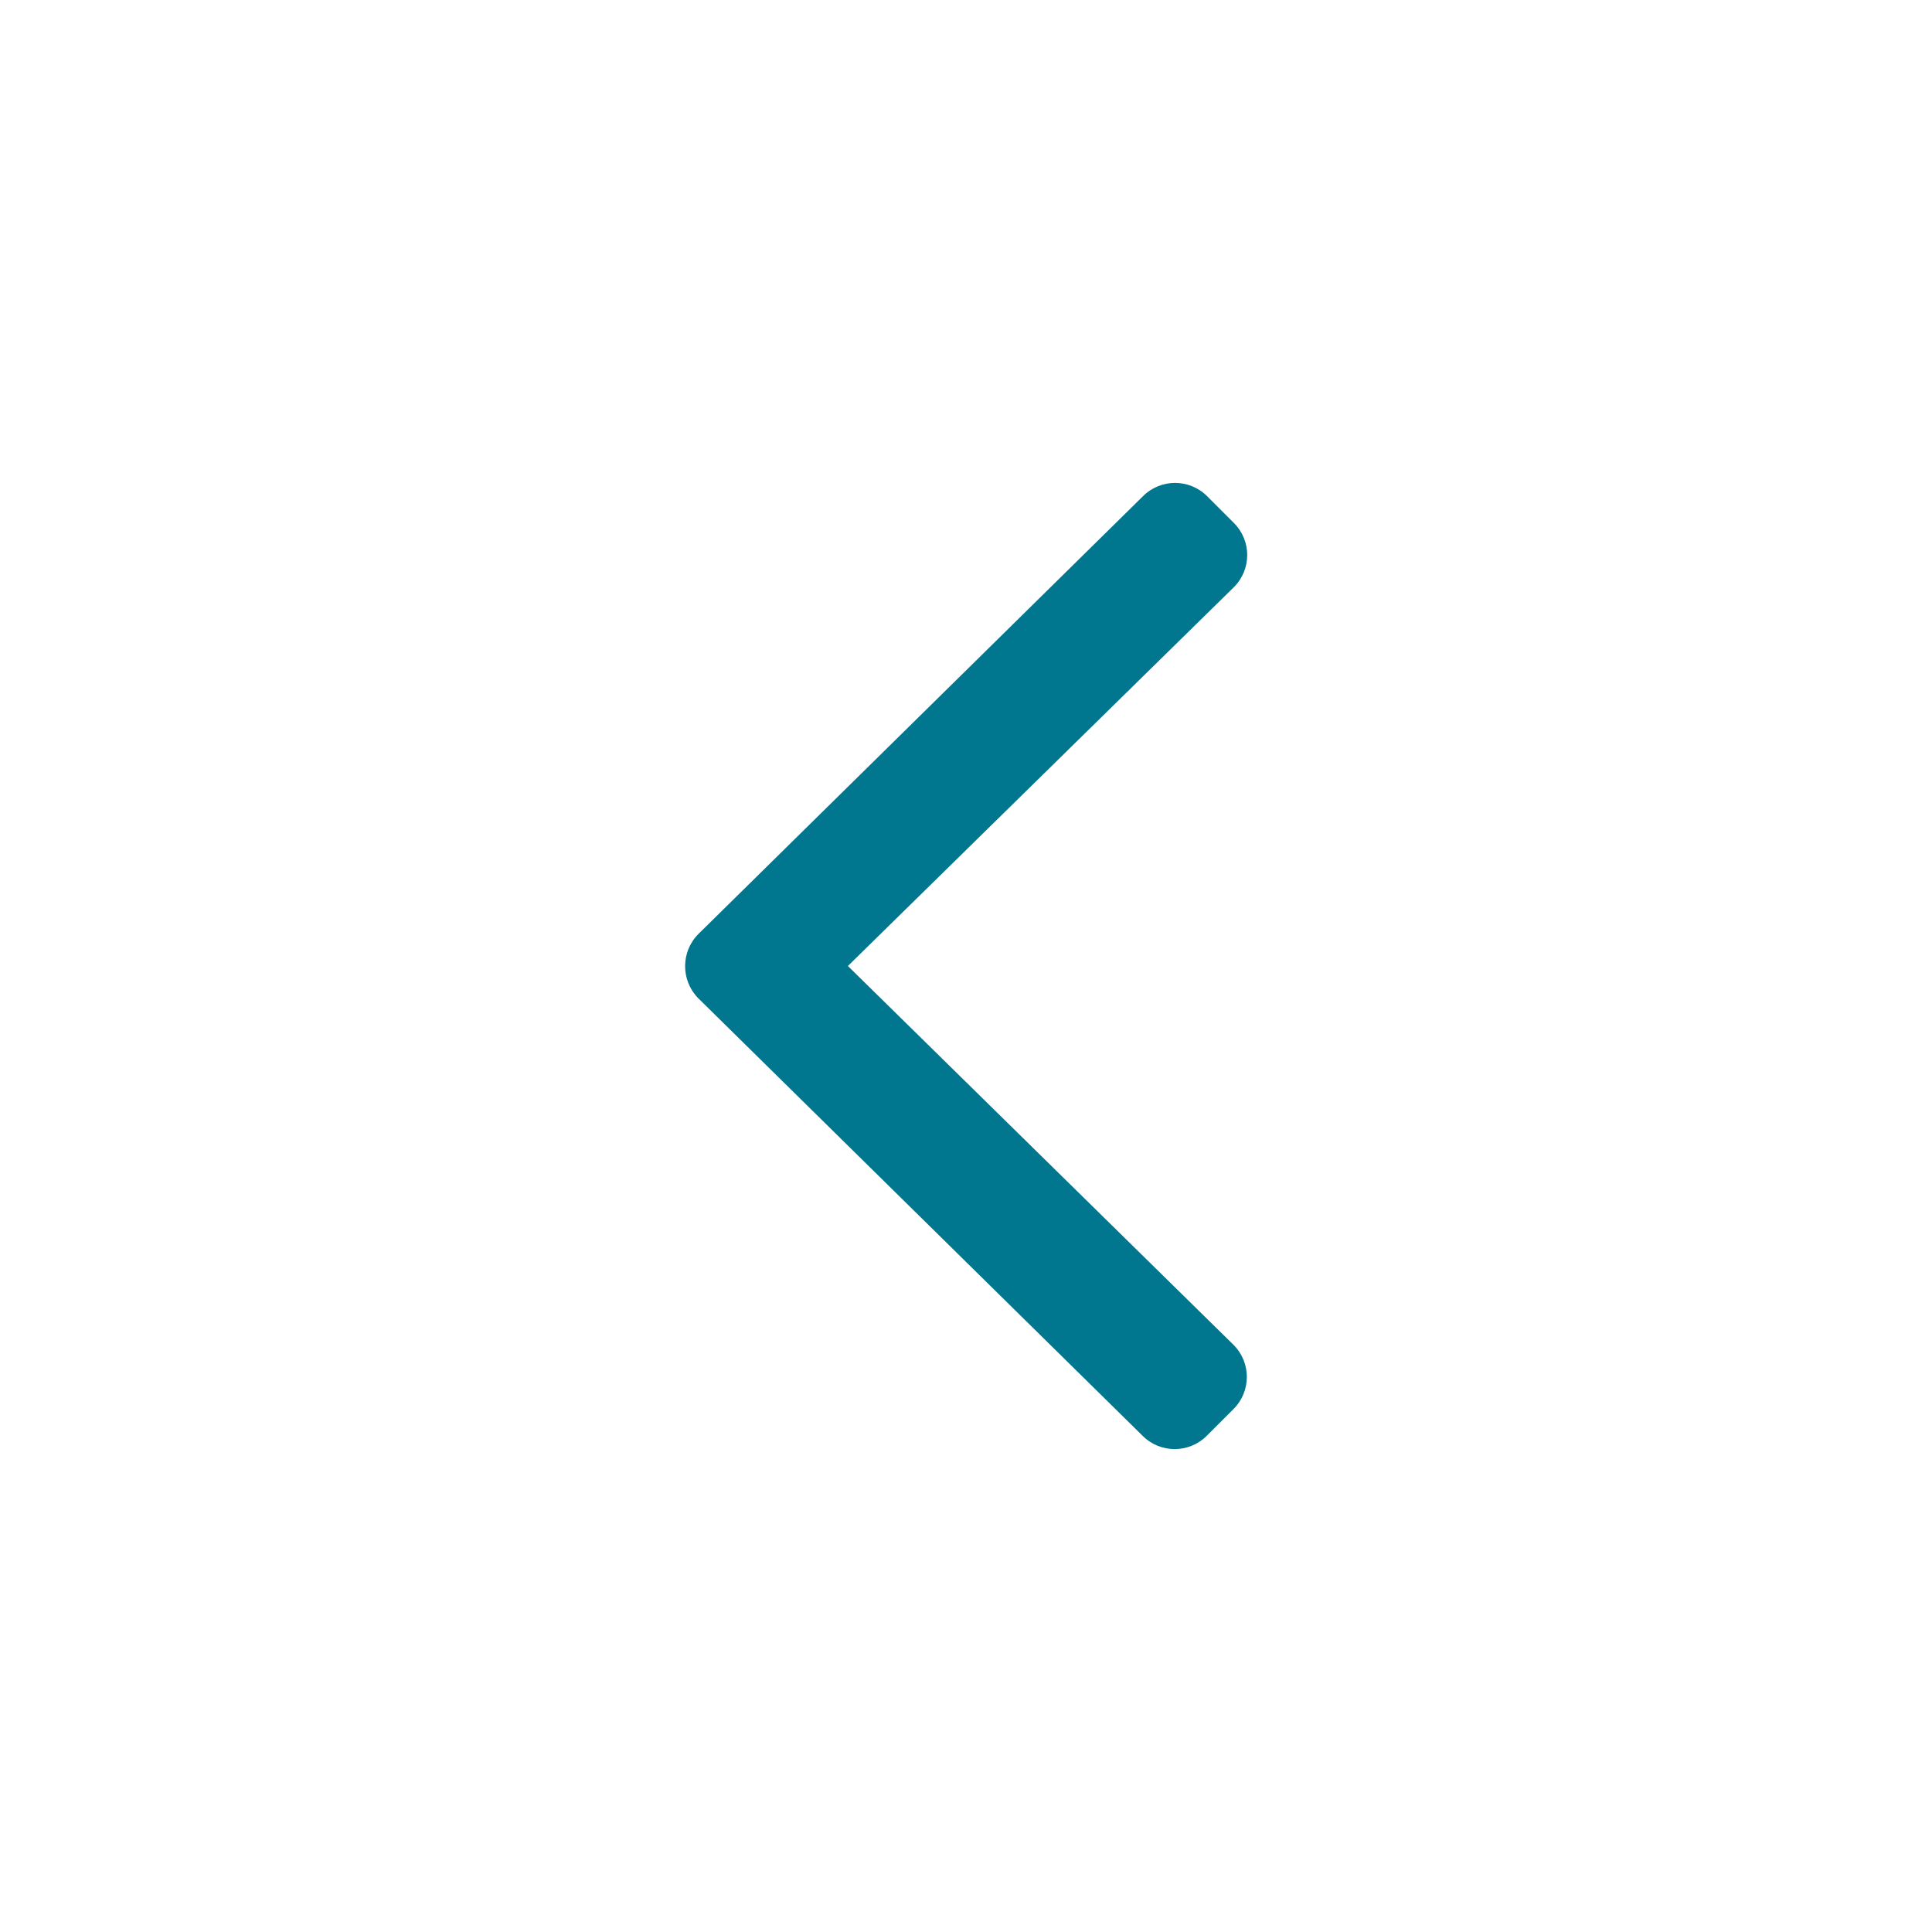 <svg class="d-block" width="20" height="20" focusable="false" xmlns="http://www.w3.org/2000/svg" viewBox="0 0 192 512"><path fill="#00768F" d="M25.1 247.5l117.8-116c4.7-4.7 12.3-4.7 17 0l7.1 7.1c4.7 4.7 4.7 12.3 0 17L64.7 256l102.2 100.4c4.7 4.7 4.7 12.3 0 17l-7.1 7.1c-4.7 4.7-12.3 4.7-17 0L25 264.5c-4.6-4.7-4.6-12.3.1-17z"></path></svg>
